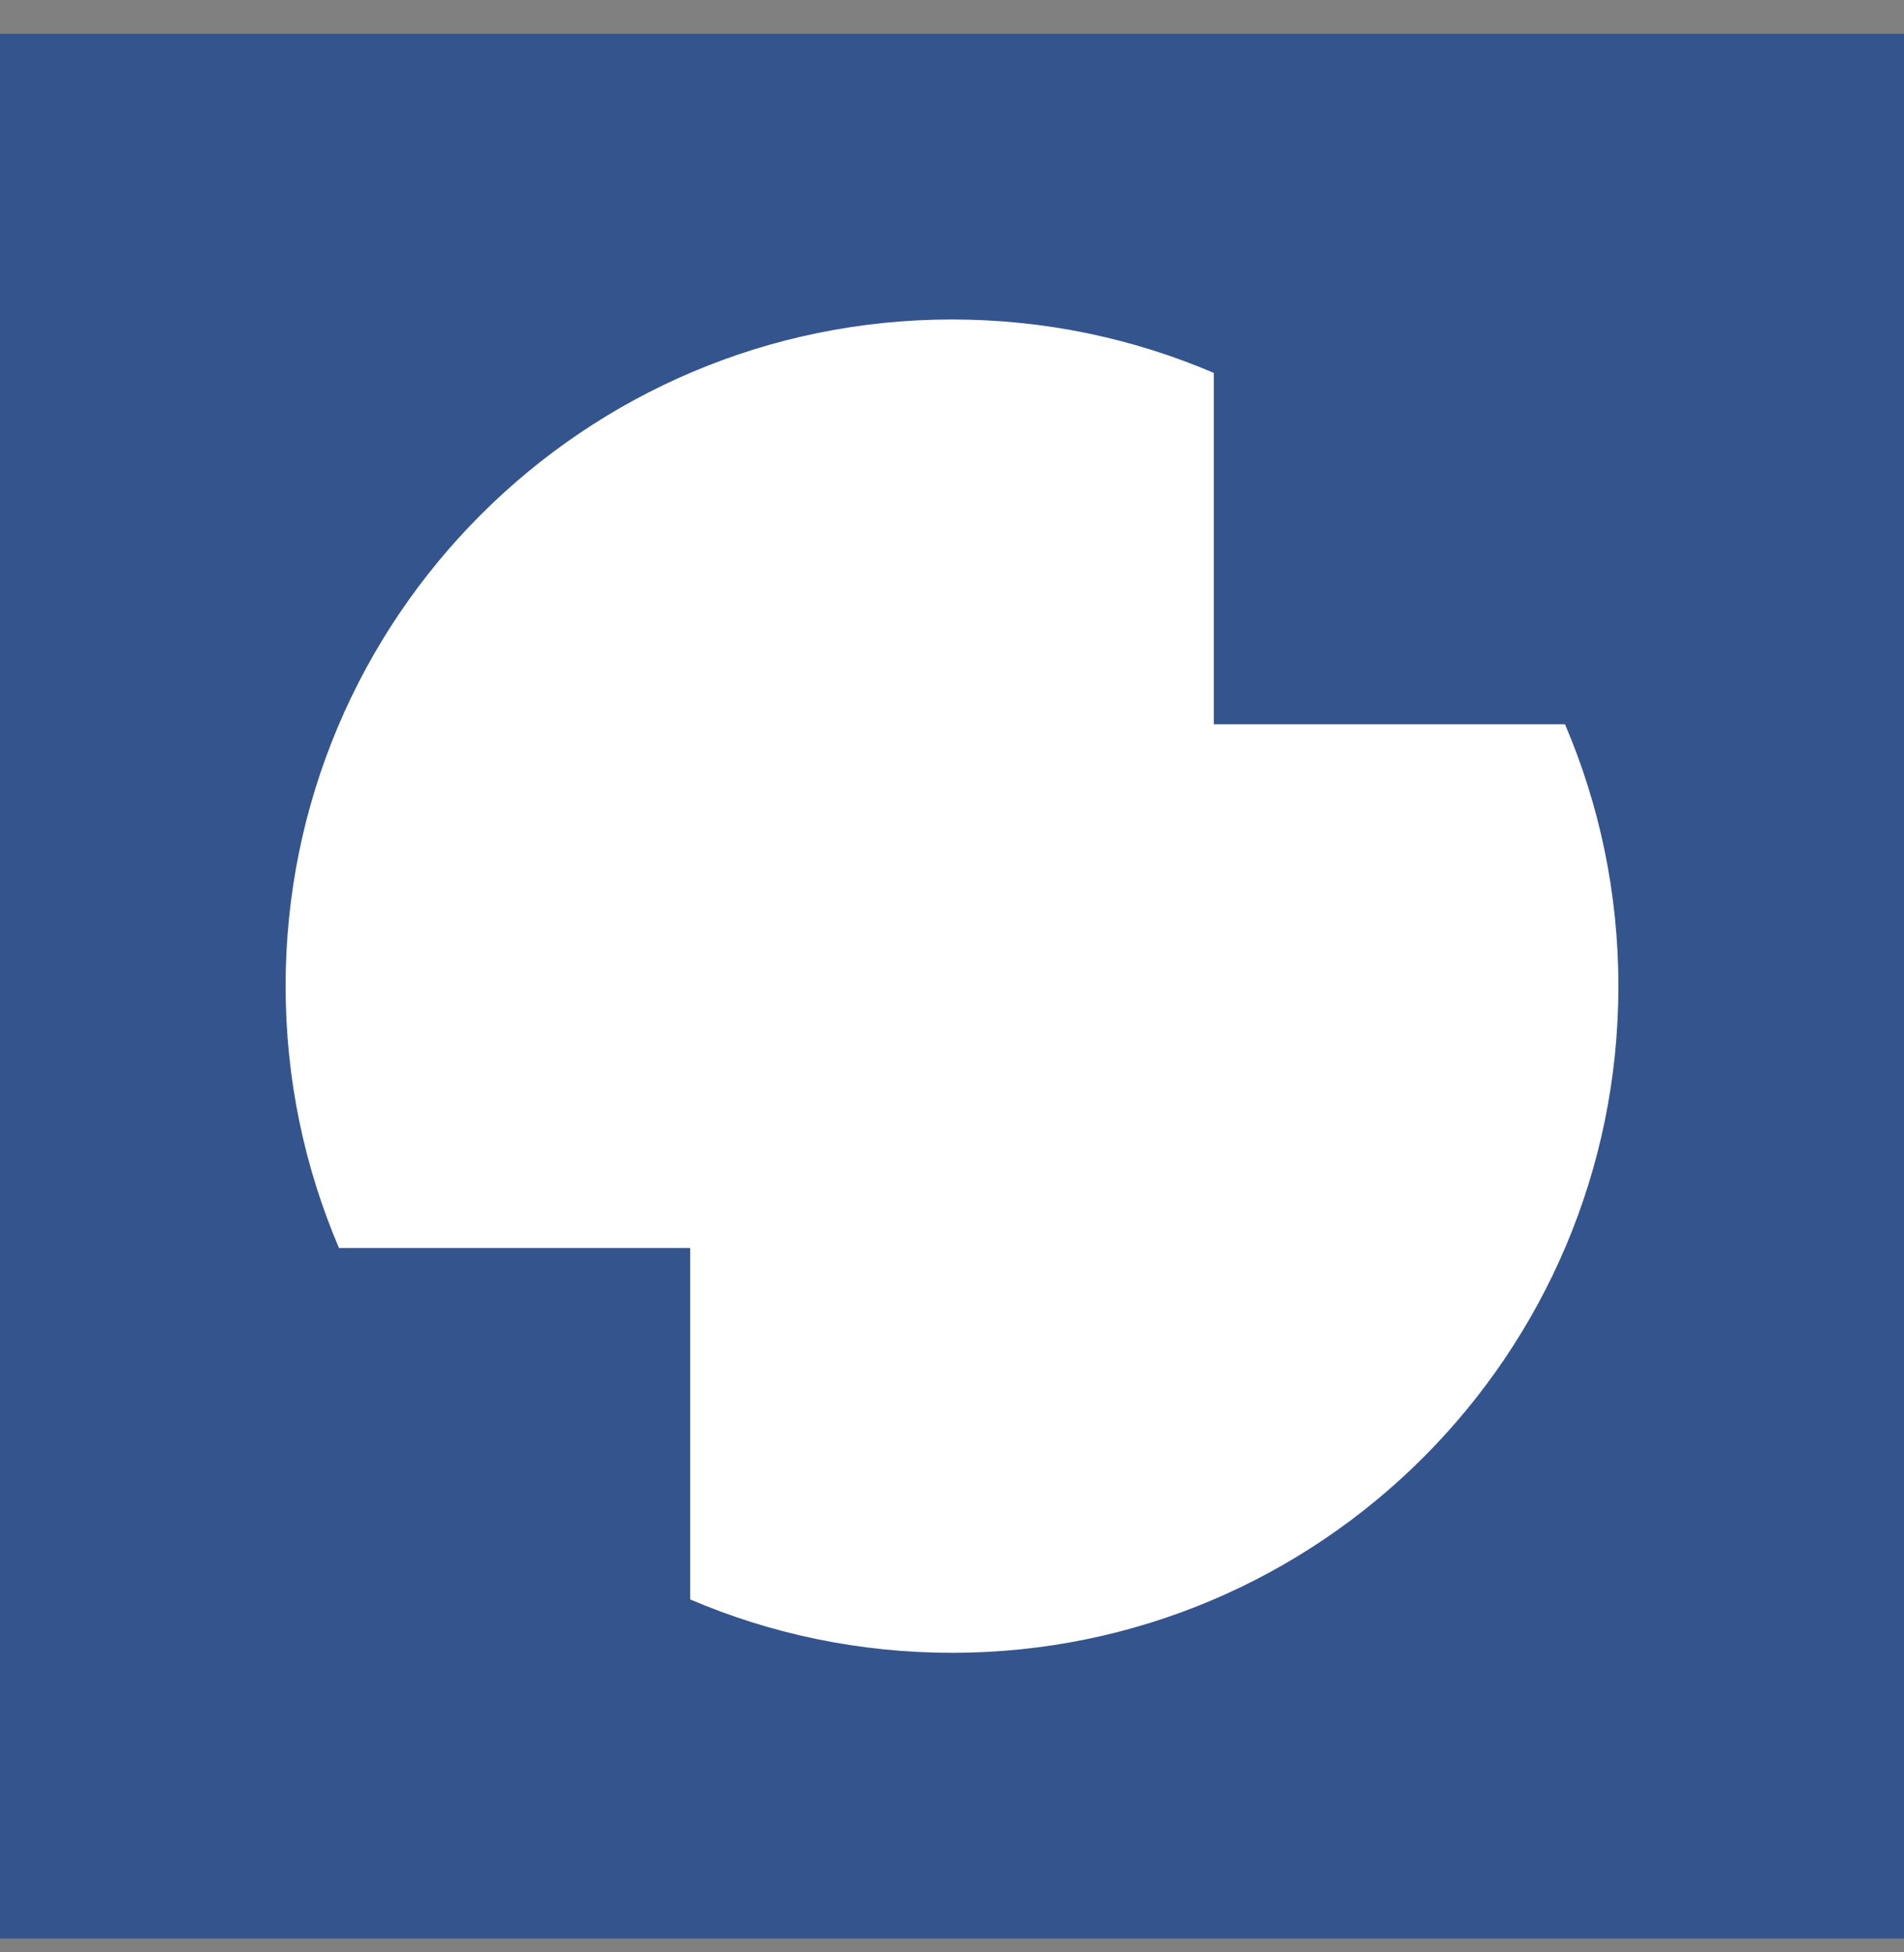 <svg width="40" height="41" viewBox="0 0 40 41" fill="none" xmlns="http://www.w3.org/2000/svg">
<rect x="0" y="0" width="40" height="41" fill="#808080" stroke="none"/>
<rect y="0.709" width="40" height="40" fill="#34548D"/>
<path fill-rule="evenodd" clip-rule="evenodd" d="M34 20.709C34 28.441 27.732 34.709 20 34.709C18.048 34.709 16.189 34.31 14.5 33.588V26.209H7.122C6.4 24.521 6 22.662 6 20.709C6 12.977 12.268 6.709 20 6.709C21.952 6.709 23.811 7.109 25.5 7.831V15.21H32.878C33.6 16.898 34 18.757 34 20.709Z" fill="white"/>
</svg>
